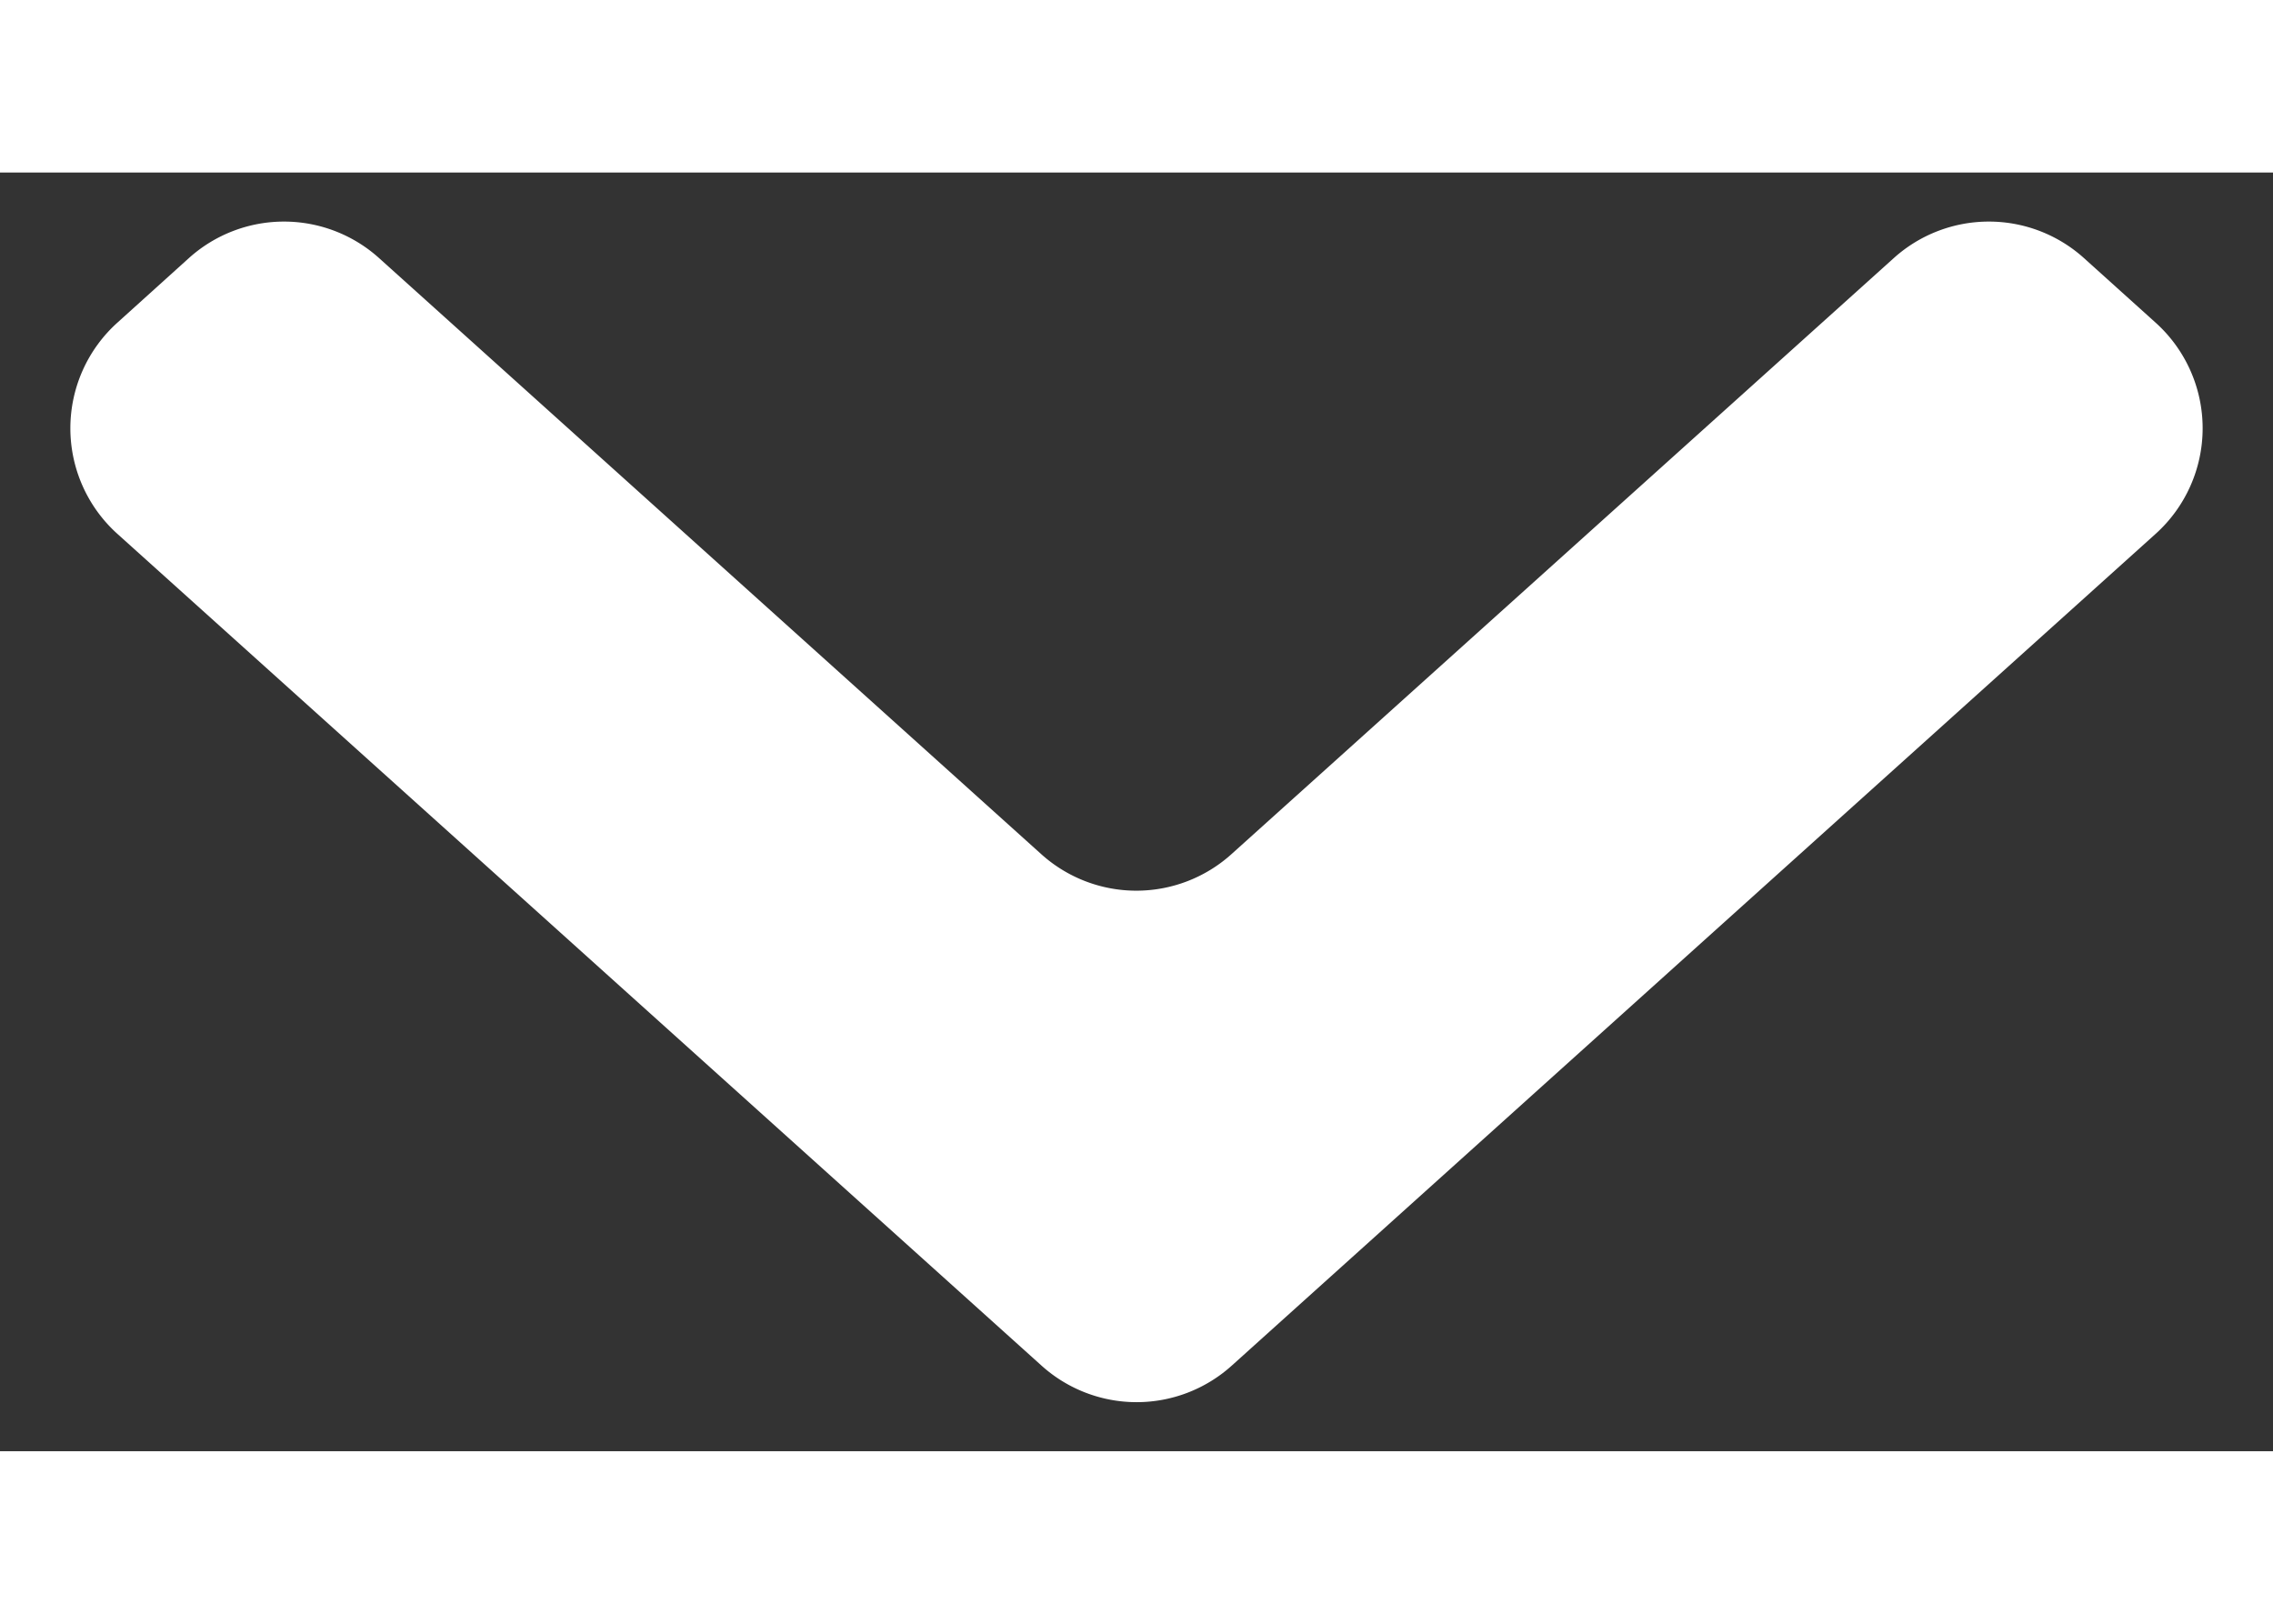 <svg width="14" height="10" viewBox="0 0 16 9" fill="none" xmlns="http://www.w3.org/2000/svg"><rect x="0" y="0" width="16" height="9" fill="#333333" stroke="none"/><path fill-rule="evenodd" clip-rule="evenodd" d="M15.174 1.057a1 1 0 0 1 0 1.486L8.67 8.398a1 1 0 0 1-1.338 0L.826 2.543a1 1 0 0 1 0-1.486L1.33.602a1 1 0 0 1 1.338 0l4.662 4.196a1 1 0 0 0 1.338 0L13.331.602a1 1 0 0 1 1.338 0l.505.455Z" fill="#fff"/></svg>
